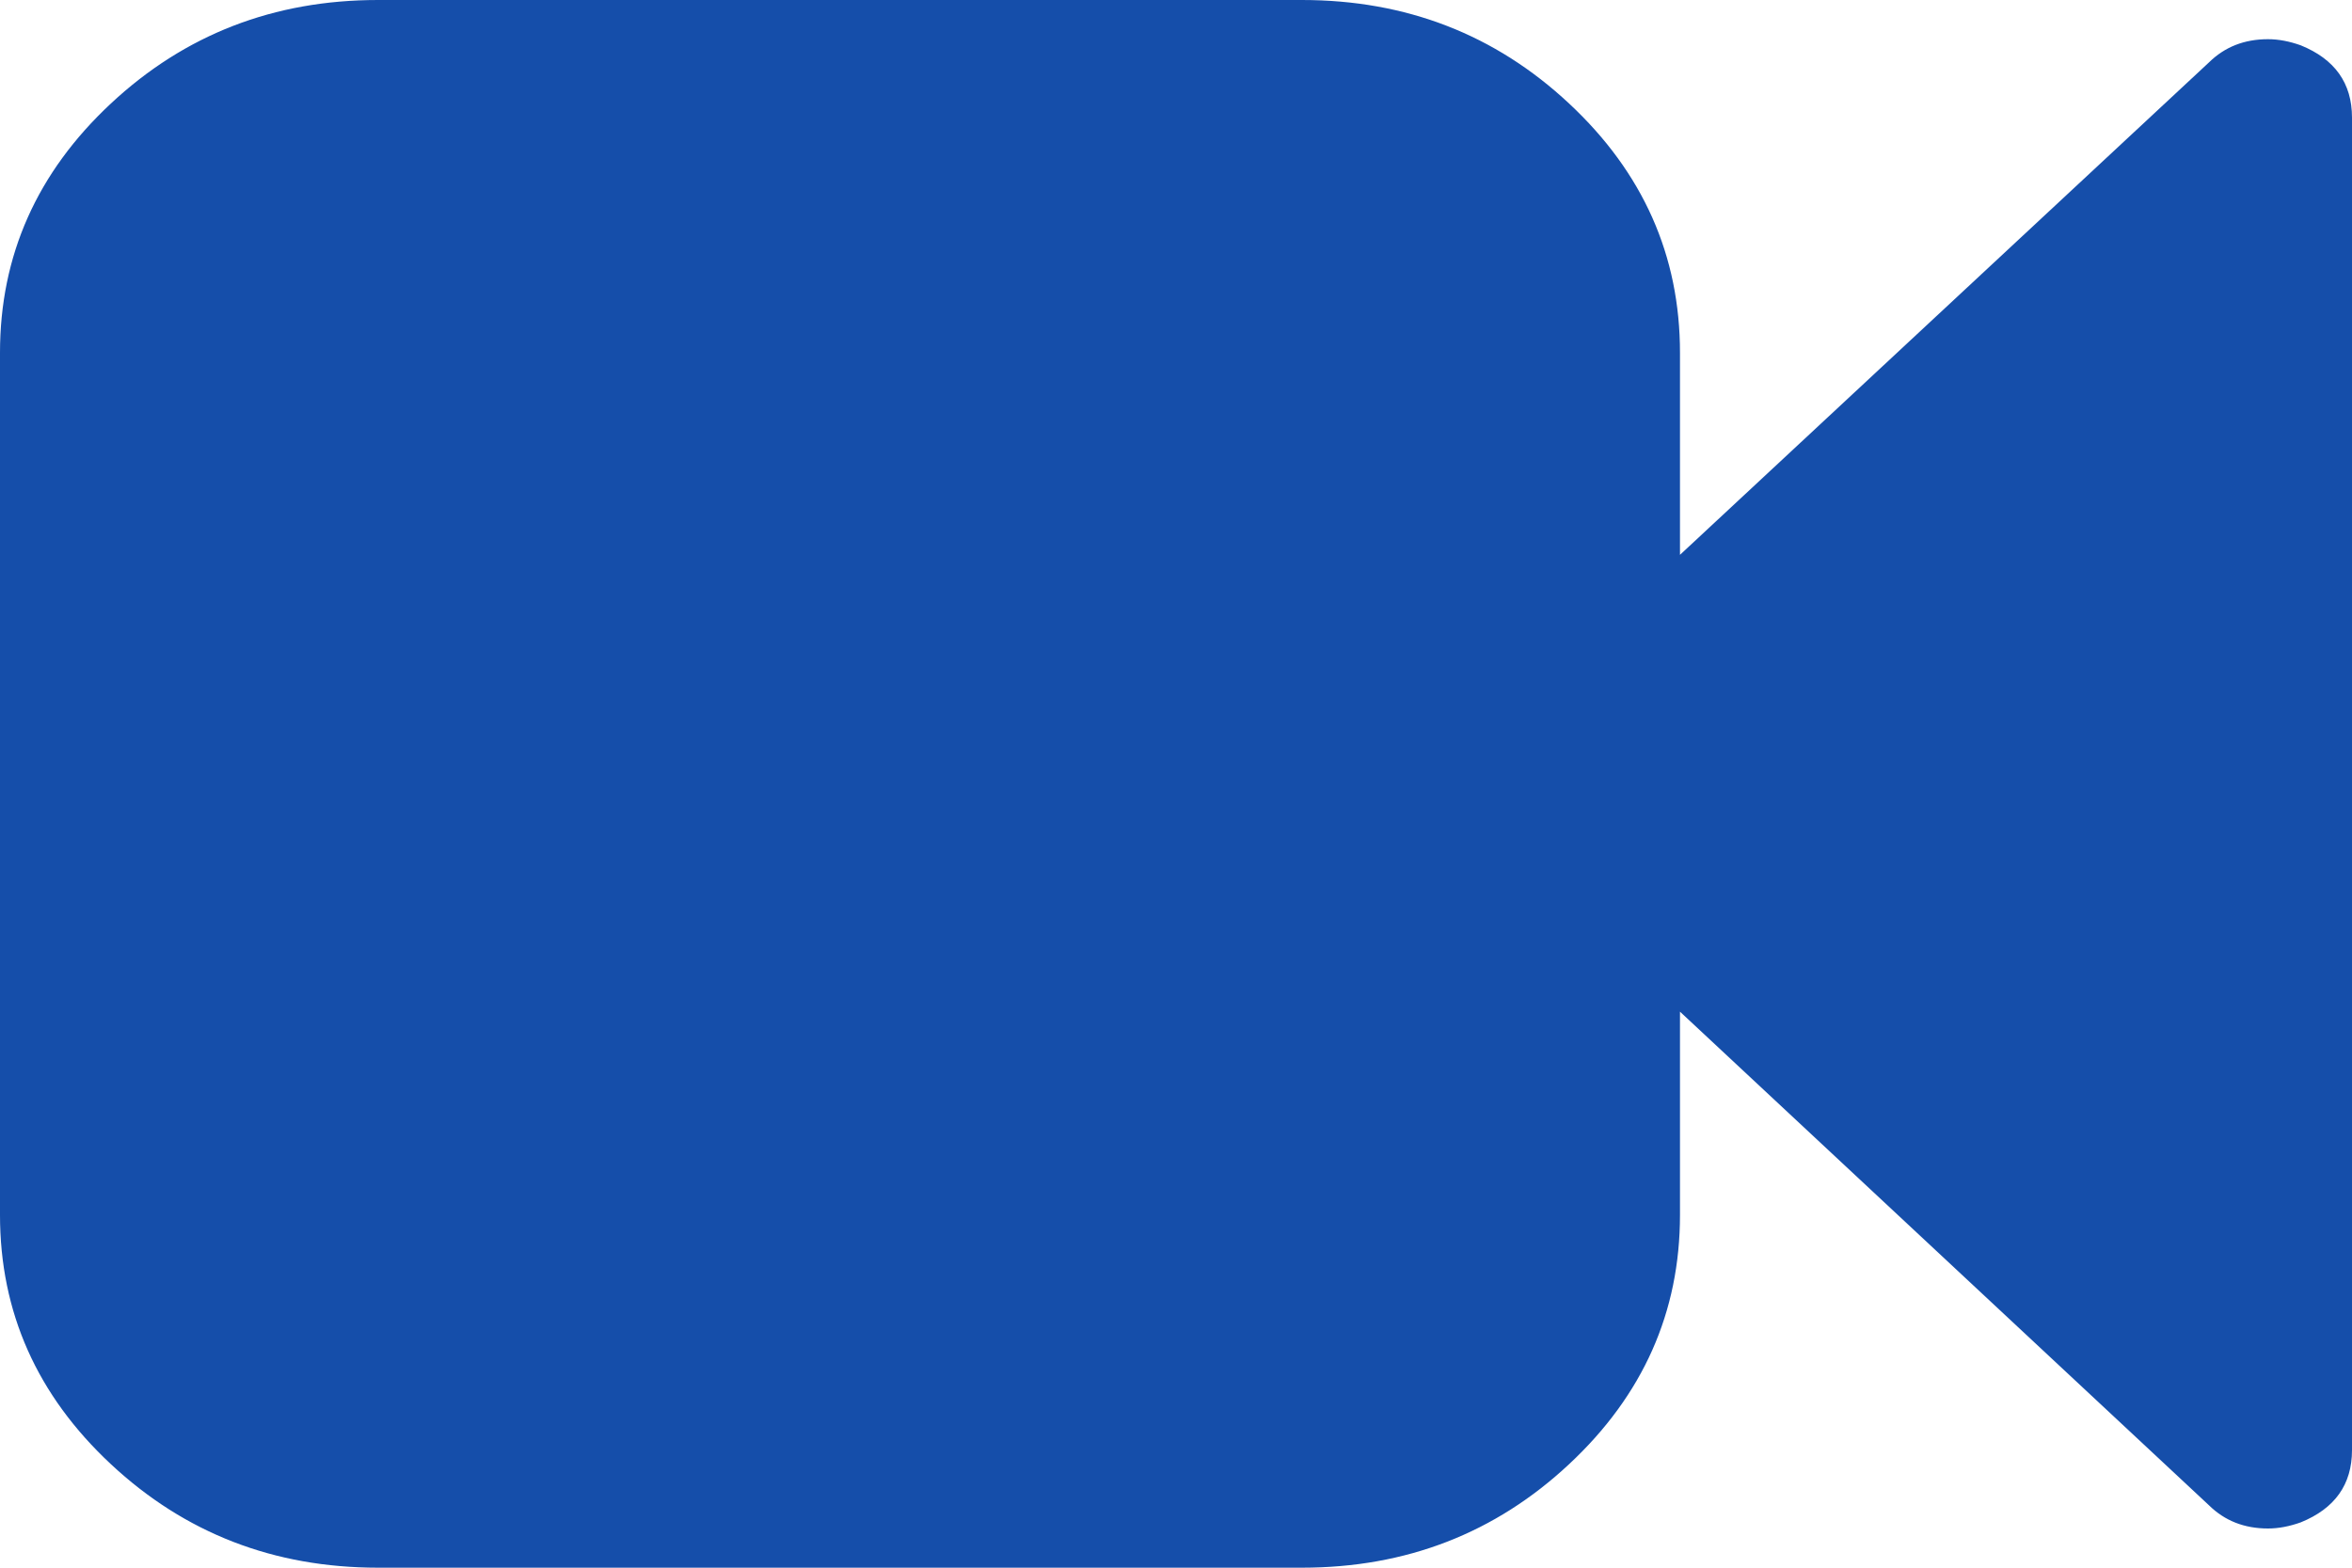 ﻿<?xml version="1.0" encoding="utf-8"?>
<svg version="1.1" xmlns:xlink="http://www.w3.org/1999/xlink" width="18px" height="12px" xmlns="http://www.w3.org/2000/svg">
  <g transform="matrix(1 0 0 1 -553 -193 )">
    <path d="M 17.608 0.347  C 17.869 0.453  18 0.637  18 0.9  L 18 11.1  C 18 11.363  17.869 11.547  17.608 11.653  C 17.521 11.684  17.438 11.7  17.357 11.7  C 17.176 11.7  17.026 11.641  16.905 11.522  L 12.857 7.744  L 12.857 9.3  C 12.857 10.044  12.574 10.68  12.008 11.208  C 11.443 11.736  10.761 12  9.964 12  L 2.893 12  C 2.096 12  1.415 11.736  0.849 11.208  C 0.283 10.68  0 10.044  0 9.3  L 0 2.7  C 0 1.956  0.283 1.32  0.849 0.792  C 1.415 0.264  2.096 0  2.893 0  L 9.964 0  C 10.761 0  11.443 0.264  12.008 0.792  C 12.574 1.32  12.857 1.956  12.857 2.7  L 12.857 4.247  L 16.905 0.478  C 17.026 0.359  17.176 0.3  17.357 0.3  C 17.438 0.3  17.521 0.316  17.608 0.347  Z " fill-rule="nonzero" fill="#154eaa" stroke="none" transform="matrix(1 0 0 1 553 193 )" />
  </g>
</svg>